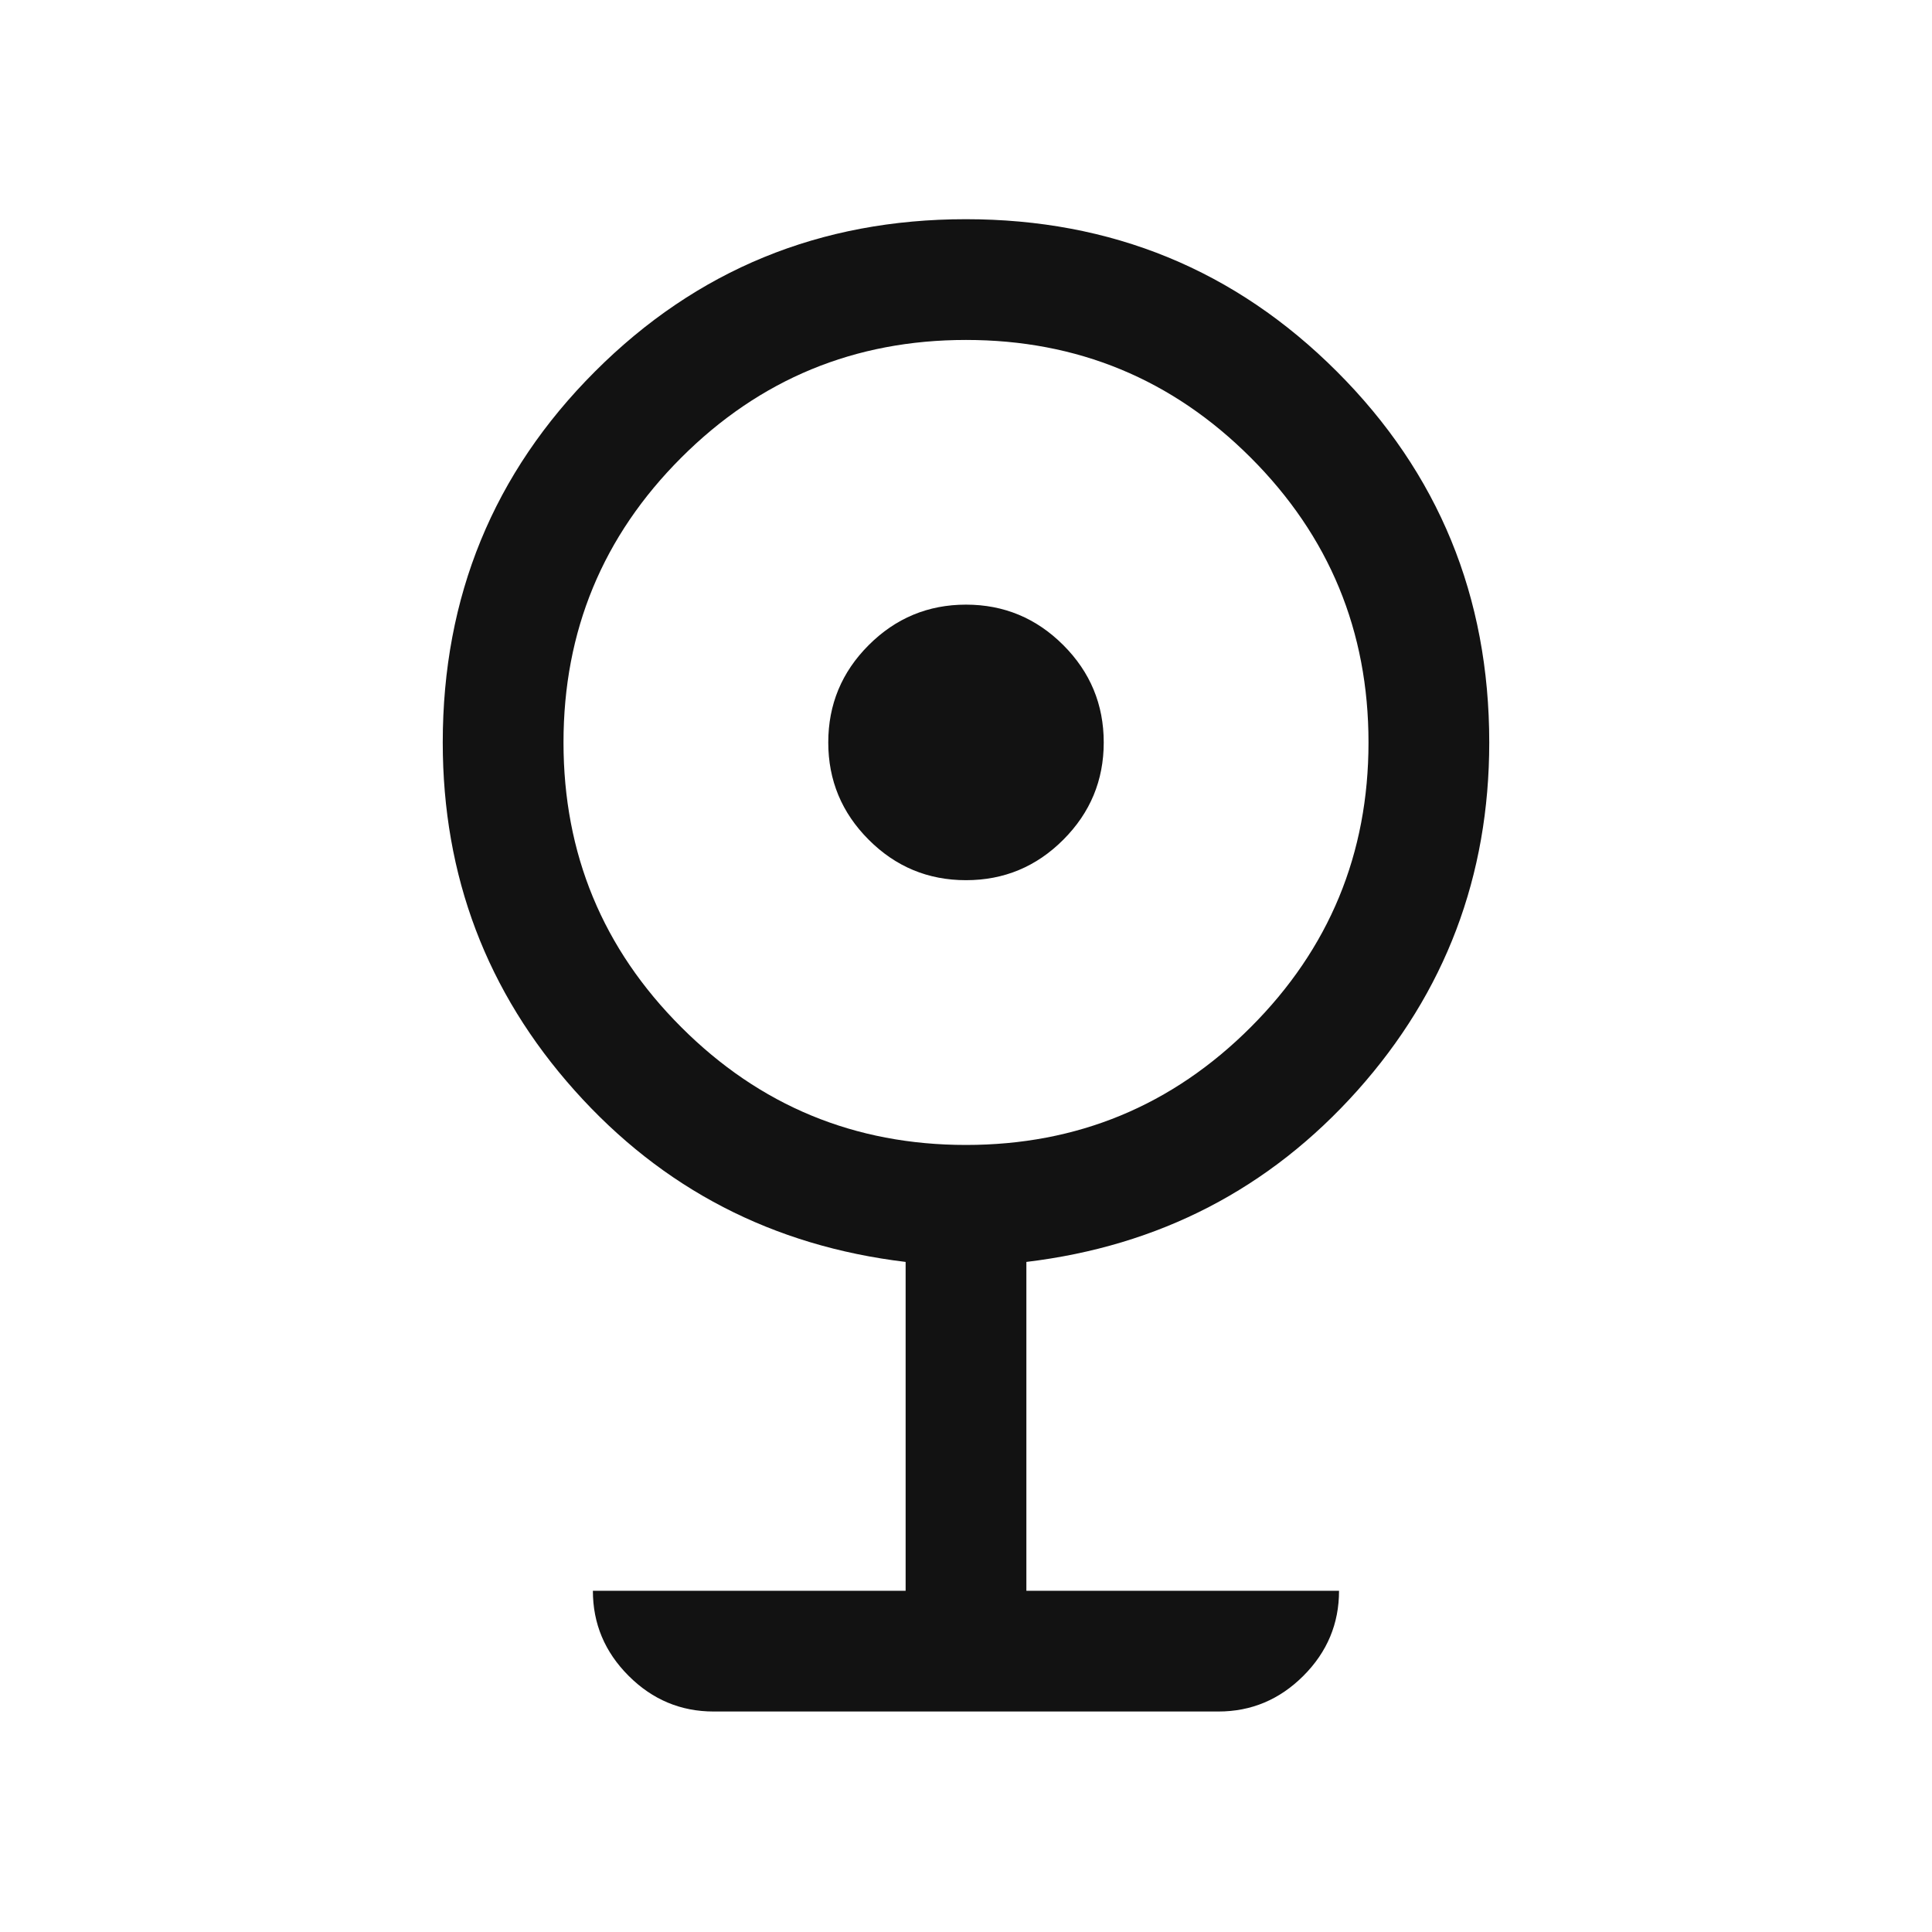 <svg width="24" height="24" viewBox="0 0 24 24" fill="none" xmlns="http://www.w3.org/2000/svg">
<path d="M8.865 21.261C8.456 21.261 8.104 21.113 7.809 20.818C7.513 20.522 7.365 20.17 7.365 19.761H11.25V15.676C9.6 15.478 8.229 14.768 7.138 13.546C6.046 12.324 5.5 10.883 5.5 9.223C5.5 7.412 6.13 5.876 7.391 4.615C8.652 3.353 10.188 2.723 11.998 2.723C13.808 2.723 15.345 3.353 16.607 4.615C17.869 5.876 18.5 7.412 18.5 9.223C18.5 10.883 17.954 12.324 16.863 13.546C15.771 14.768 14.4 15.478 12.75 15.676V19.761H16.634C16.634 20.17 16.487 20.522 16.191 20.818C15.896 21.113 15.544 21.261 15.135 21.261H8.865ZM12 14.223C13.383 14.223 14.562 13.735 15.537 12.76C16.512 11.785 17 10.606 17 9.223C17 7.839 16.512 6.66 15.537 5.685C14.562 4.71 13.383 4.223 12 4.223C10.617 4.223 9.438 4.71 8.463 5.685C7.487 6.66 7 7.839 7 9.223C7 10.606 7.487 11.785 8.463 12.76C9.438 13.735 10.617 14.223 12 14.223ZM12 10.934C11.529 10.934 11.126 10.767 10.791 10.431C10.456 10.096 10.289 9.693 10.289 9.223C10.289 8.752 10.456 8.349 10.791 8.014C11.126 7.679 11.529 7.511 12 7.511C12.471 7.511 12.874 7.679 13.209 8.014C13.544 8.349 13.711 8.752 13.711 9.223C13.711 9.693 13.544 10.096 13.209 10.431C12.874 10.767 12.471 10.934 12 10.934Z" fill="#121212"/>
</svg>
